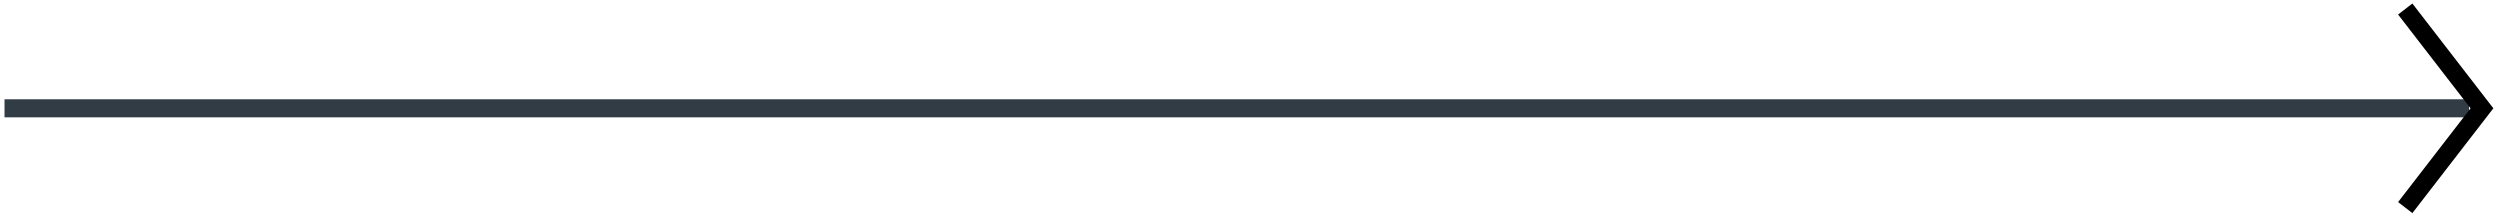 <?xml version="1.0" encoding="utf-8"?>
<!-- Generator: Avocode 2.6.0 - http://avocode.com -->
<svg height="24" width="277" xmlns:xlink="http://www.w3.org/1999/xlink" xmlns="http://www.w3.org/2000/svg" viewBox="0 0 277 24">
    <path stroke-linejoin="miter" stroke-linecap="square" stroke-width="2" stroke="#323c45" fill="none" fill-rule="evenodd" d="M 1.5 12 L 272.57 12" />
    <path stroke-linejoin="miter" stroke-linecap="butt" stroke-width="2" stroke="#000000" fill="none" fill-rule="evenodd" d="M 266.5 1 L 275 12 L 266.5 23" />
</svg>